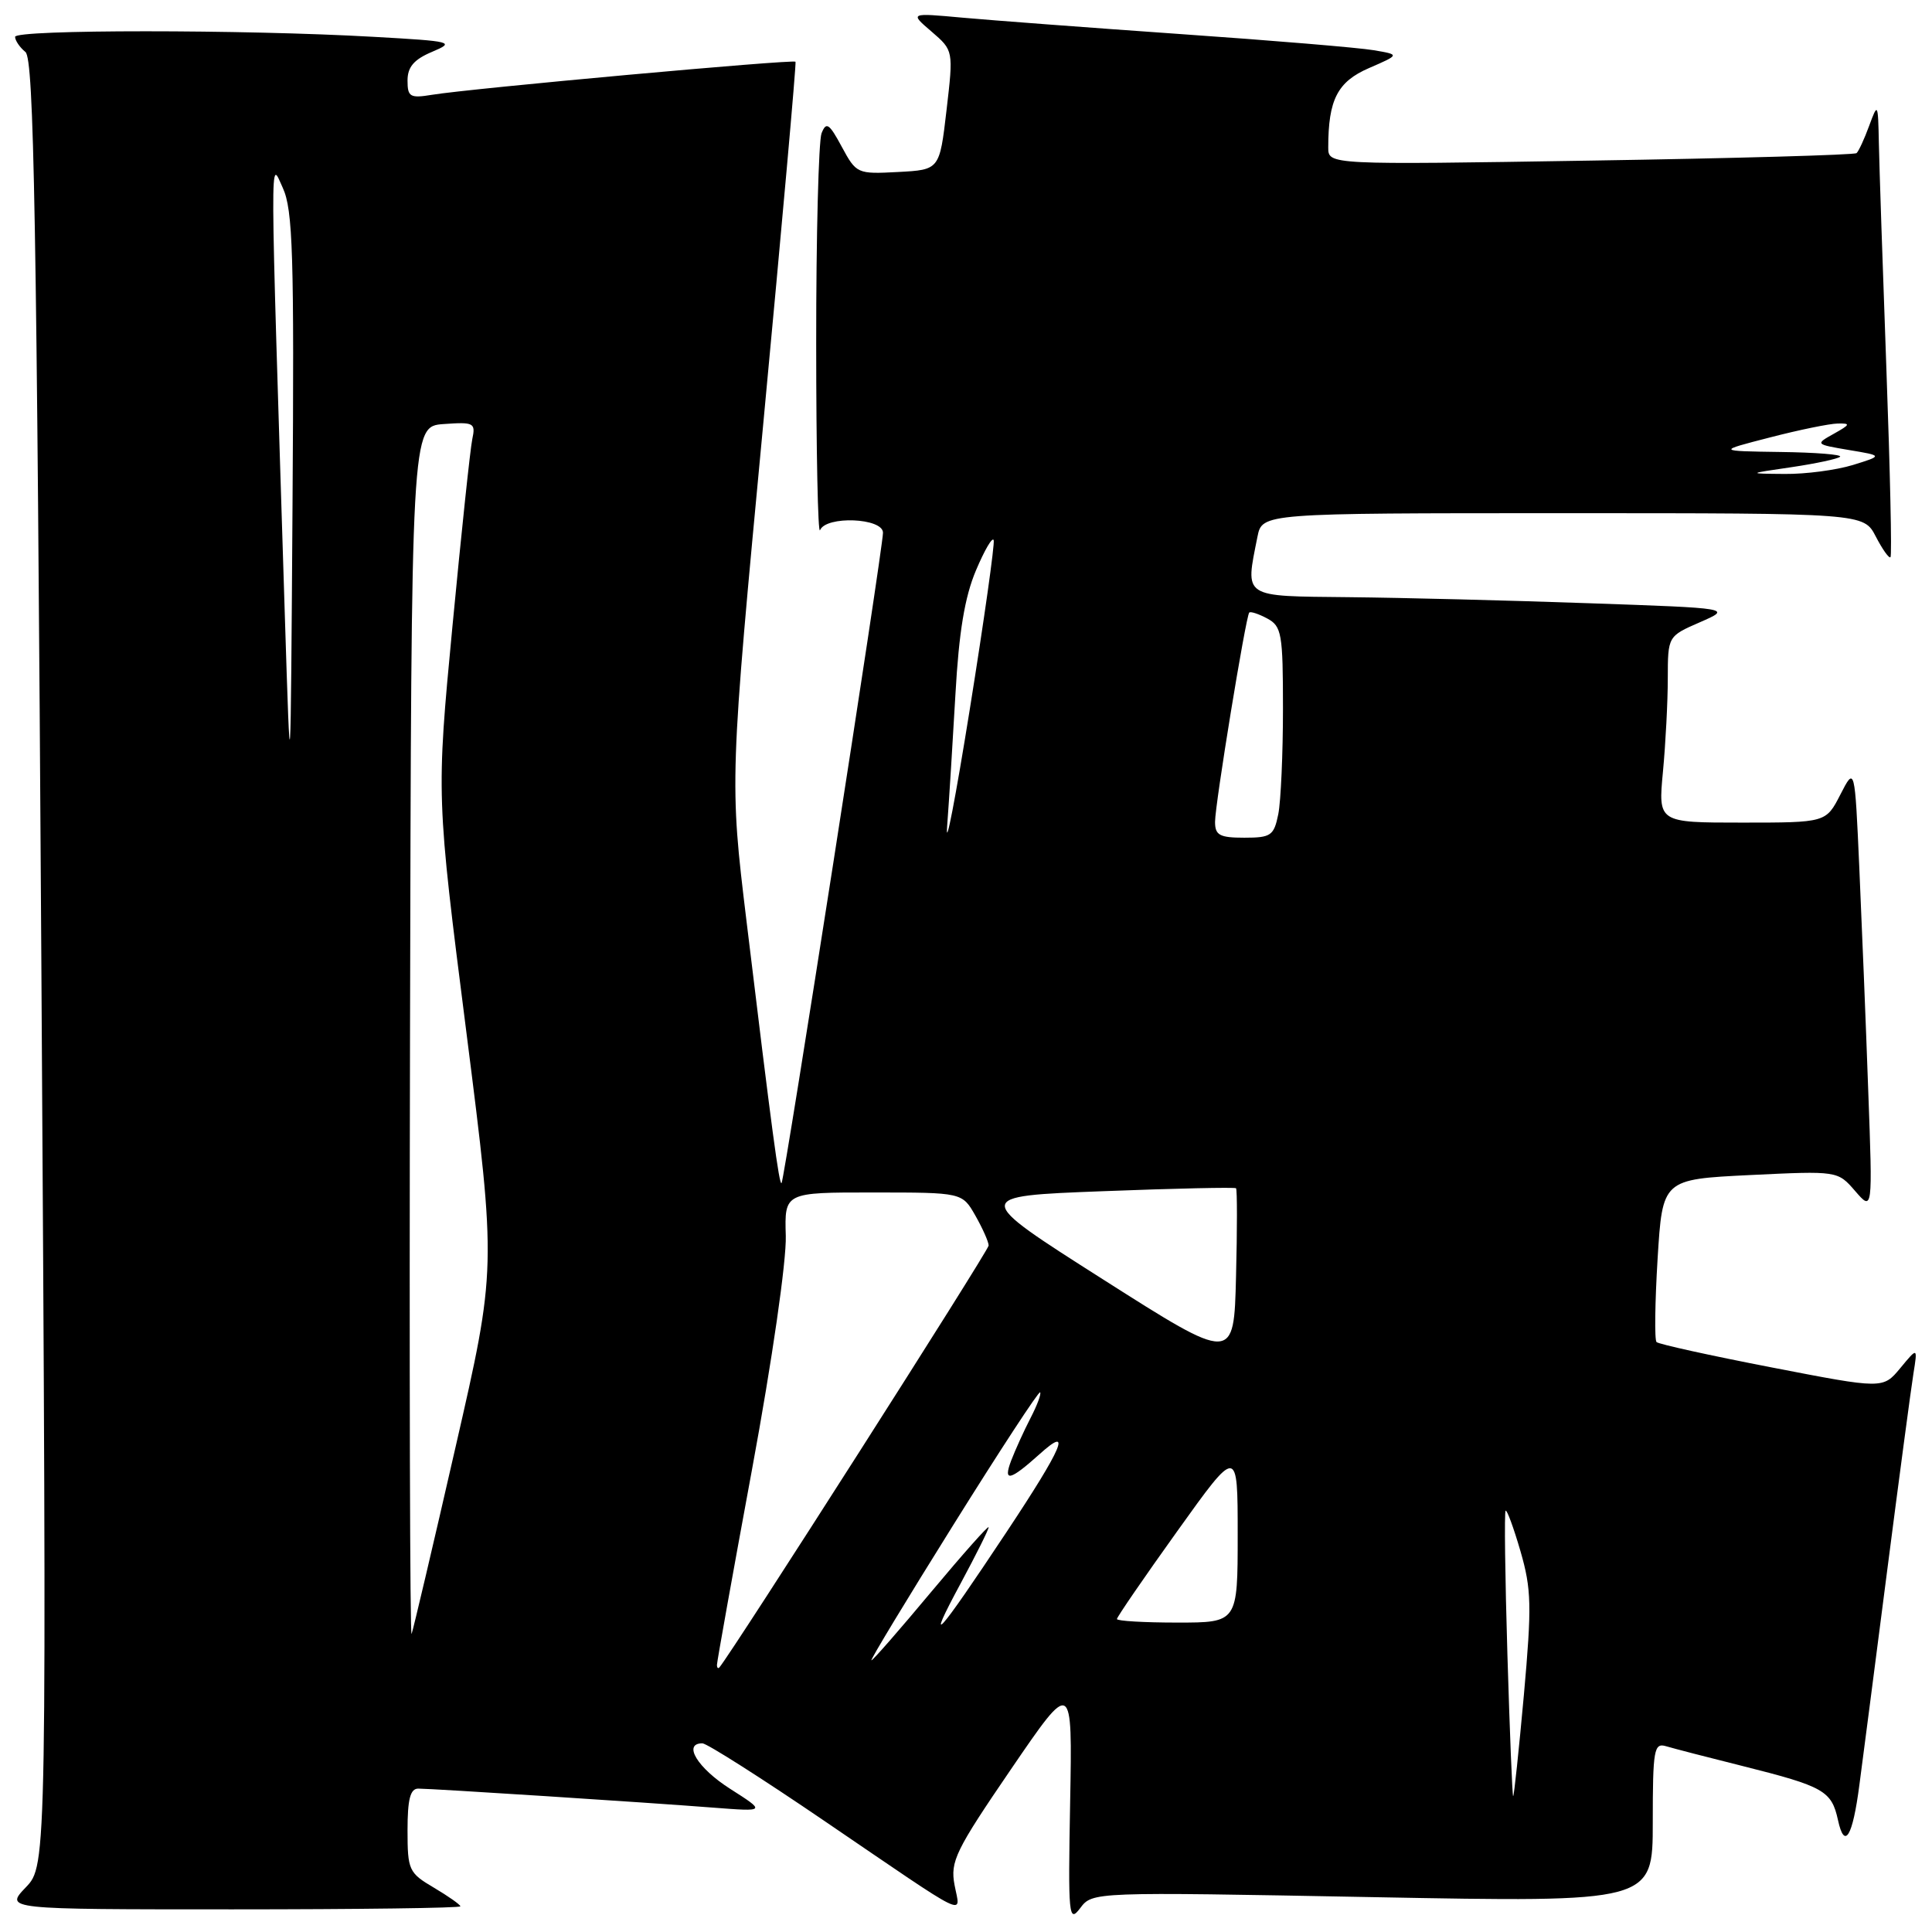 <?xml version="1.0" encoding="UTF-8" standalone="no"?>
<!DOCTYPE svg PUBLIC "-//W3C//DTD SVG 1.1//EN" "http://www.w3.org/Graphics/SVG/1.1/DTD/svg11.dtd" >
<svg xmlns="http://www.w3.org/2000/svg" xmlns:xlink="http://www.w3.org/1999/xlink" version="1.1" viewBox="0 0 256 256">
 <g >
 <path fill="currentColor"
d=" M 181.88 251.38 C 219.00 252.08 219.00 252.08 219.00 241.47 C 219.00 231.84 219.16 230.91 220.75 231.38 C 221.71 231.67 226.30 232.86 230.95 234.02 C 241.67 236.71 242.69 237.29 243.54 241.16 C 244.41 245.16 245.48 243.42 246.38 236.50 C 246.75 233.75 248.38 221.15 250.01 208.50 C 251.64 195.85 253.23 183.93 253.54 182.00 C 254.10 178.50 254.10 178.50 251.80 181.28 C 249.50 184.05 249.50 184.05 234.75 181.19 C 226.64 179.62 219.78 178.11 219.50 177.83 C 219.22 177.56 219.29 172.59 219.64 166.80 C 220.29 156.27 220.29 156.27 231.89 155.70 C 243.50 155.14 243.50 155.14 245.82 157.82 C 248.14 160.50 248.14 160.50 247.55 144.50 C 247.24 135.70 246.70 122.44 246.37 115.03 C 245.77 101.56 245.77 101.56 243.86 105.28 C 241.95 109.00 241.95 109.00 230.83 109.00 C 219.71 109.00 219.71 109.00 220.35 102.25 C 220.70 98.54 220.99 92.98 220.99 89.90 C 221.00 84.30 221.00 84.30 225.25 82.45 C 229.50 80.59 229.50 80.59 210.50 79.93 C 200.05 79.56 185.76 79.20 178.75 79.13 C 164.50 78.98 164.99 79.31 166.62 71.12 C 167.25 68.00 167.25 68.00 207.10 68.00 C 246.95 68.00 246.95 68.00 248.55 71.09 C 249.43 72.79 250.31 74.03 250.50 73.83 C 250.70 73.64 250.45 62.46 249.96 48.99 C 249.47 35.52 249.02 22.02 248.96 19.00 C 248.85 13.61 248.82 13.56 247.67 16.68 C 247.03 18.43 246.28 20.05 246.00 20.29 C 245.72 20.53 229.86 20.98 210.75 21.28 C 176.00 21.84 176.00 21.84 176.00 19.54 C 176.00 13.21 177.22 10.83 181.40 9.02 C 185.50 7.24 185.50 7.24 182.00 6.65 C 180.07 6.32 168.60 5.36 156.50 4.52 C 144.40 3.67 131.36 2.69 127.52 2.34 C 120.53 1.70 120.53 1.70 123.44 4.19 C 126.34 6.69 126.34 6.69 125.42 14.60 C 124.50 22.50 124.50 22.50 119.00 22.79 C 113.59 23.08 113.47 23.02 111.54 19.45 C 109.87 16.35 109.48 16.09 108.86 17.66 C 108.47 18.67 108.14 31.20 108.15 45.50 C 108.15 59.80 108.38 70.94 108.66 70.25 C 109.45 68.31 117.00 68.62 117.00 70.59 C 117.00 72.65 103.94 156.39 103.56 156.77 C 103.25 157.09 102.29 149.94 98.91 122.00 C 96.67 103.50 96.67 103.50 101.15 56.00 C 103.61 29.88 105.53 8.36 105.41 8.18 C 105.17 7.83 62.35 11.72 57.25 12.56 C 54.33 13.04 54.00 12.84 54.00 10.67 C 54.00 8.88 54.85 7.88 57.25 6.87 C 60.35 5.56 59.99 5.47 49.50 4.88 C 32.32 3.90 2.00 3.90 2.00 4.88 C 2.00 5.36 2.61 6.27 3.37 6.89 C 4.50 7.83 4.86 28.42 5.48 127.59 C 6.22 247.16 6.22 247.16 3.42 250.08 C 0.63 253.00 0.63 253.00 30.81 253.00 C 47.42 253.00 61.00 252.82 61.00 252.60 C 61.00 252.38 59.42 251.27 57.50 250.13 C 54.17 248.17 54.00 247.80 54.00 242.53 C 54.00 238.42 54.36 237.00 55.42 237.00 C 57.28 237.00 85.51 238.82 94.50 239.52 C 101.50 240.06 101.50 240.06 96.75 237.03 C 92.42 234.27 90.43 231.00 93.07 231.00 C 93.66 231.00 100.97 235.65 109.32 241.34 C 128.93 254.69 127.25 253.87 126.48 249.76 C 125.90 246.65 126.60 245.21 133.97 234.42 C 142.10 222.52 142.10 222.52 141.80 238.76 C 141.52 253.93 141.61 254.85 143.13 252.84 C 144.75 250.68 144.75 250.68 181.88 251.38 Z  M 199.74 219.25 C 199.43 208.94 199.32 200.35 199.50 200.18 C 199.67 200.00 200.56 202.41 201.47 205.54 C 202.93 210.58 202.98 212.78 201.92 224.62 C 201.25 231.98 200.62 238.00 200.50 238.00 C 200.39 238.00 200.05 229.56 199.74 219.25 Z  M 95.00 220.60 C 95.00 220.20 97.09 208.54 99.65 194.69 C 102.33 180.18 104.22 167.06 104.12 163.75 C 103.95 158.00 103.95 158.00 115.72 158.01 C 127.50 158.01 127.50 158.01 129.25 161.09 C 130.21 162.78 131.00 164.56 131.00 165.04 C 131.00 165.70 97.20 218.66 95.34 220.92 C 95.15 221.15 95.00 221.00 95.00 220.60 Z  M 126.31 202.08 C 132.46 192.23 137.64 184.31 137.82 184.49 C 138.00 184.67 137.43 186.20 136.55 187.90 C 135.67 189.60 134.52 192.14 133.98 193.55 C 132.89 196.43 133.82 196.21 137.75 192.68 C 142.12 188.74 140.85 191.74 133.34 203.05 C 124.18 216.86 122.45 218.78 127.34 209.72 C 129.35 205.98 131.00 202.68 131.00 202.37 C 131.00 202.07 127.59 205.91 123.41 210.91 C 119.24 215.91 115.67 220.00 115.47 220.00 C 115.27 220.00 120.15 211.94 126.31 202.08 Z  M 54.33 137.00 C 54.50 56.50 54.50 56.50 58.78 56.19 C 62.80 55.90 63.04 56.03 62.58 58.19 C 62.31 59.46 61.13 70.62 59.95 83.00 C 57.81 105.50 57.81 105.50 61.80 136.80 C 65.78 168.11 65.78 168.11 60.35 191.80 C 57.37 204.84 54.75 215.95 54.54 216.50 C 54.32 217.05 54.23 181.28 54.33 137.00 Z  M 148.00 214.53 C 148.00 214.27 151.60 209.02 156.00 202.88 C 164.00 191.70 164.00 191.70 164.00 203.35 C 164.00 215.00 164.00 215.00 156.00 215.00 C 151.60 215.00 148.00 214.79 148.00 214.53 Z  M 146.16 169.53 C 128.81 158.50 128.81 158.50 146.16 157.84 C 155.70 157.47 163.63 157.30 163.78 157.45 C 163.94 157.61 163.94 162.87 163.78 169.15 C 163.50 180.56 163.50 180.56 146.16 169.53 Z  M 125.50 109.50 C 125.75 106.20 126.24 98.33 126.60 92.00 C 127.06 83.77 127.83 79.10 129.32 75.58 C 130.46 72.88 131.51 71.08 131.67 71.58 C 131.82 72.09 130.40 82.17 128.50 94.00 C 126.60 105.83 125.26 112.80 125.50 109.50 Z  M 161.00 108.90 C 161.00 106.57 165.07 81.69 165.53 81.17 C 165.70 80.99 166.77 81.34 167.91 81.95 C 169.83 82.98 170.00 83.95 170.00 93.91 C 170.00 99.87 169.72 106.16 169.38 107.88 C 168.80 110.73 168.41 111.00 164.88 111.00 C 161.60 111.00 161.00 110.67 161.00 108.90 Z  M 37.74 81.50 C 35.74 17.70 35.75 21.16 37.47 24.89 C 38.81 27.81 38.99 33.69 38.76 66.89 C 38.50 105.50 38.50 105.50 37.74 81.50 Z  M 237.40 61.90 C 240.64 61.42 243.53 60.80 243.82 60.52 C 244.10 60.23 240.55 59.95 235.92 59.89 C 227.50 59.77 227.50 59.77 234.50 57.97 C 238.35 56.97 242.40 56.14 243.50 56.12 C 245.25 56.08 245.18 56.25 243.00 57.47 C 240.51 58.86 240.52 58.87 245.00 59.63 C 249.50 60.38 249.50 60.38 245.50 61.62 C 243.30 62.29 239.25 62.83 236.50 62.80 C 231.50 62.76 231.50 62.76 237.40 61.90 Z "/>
</g>
</svg>